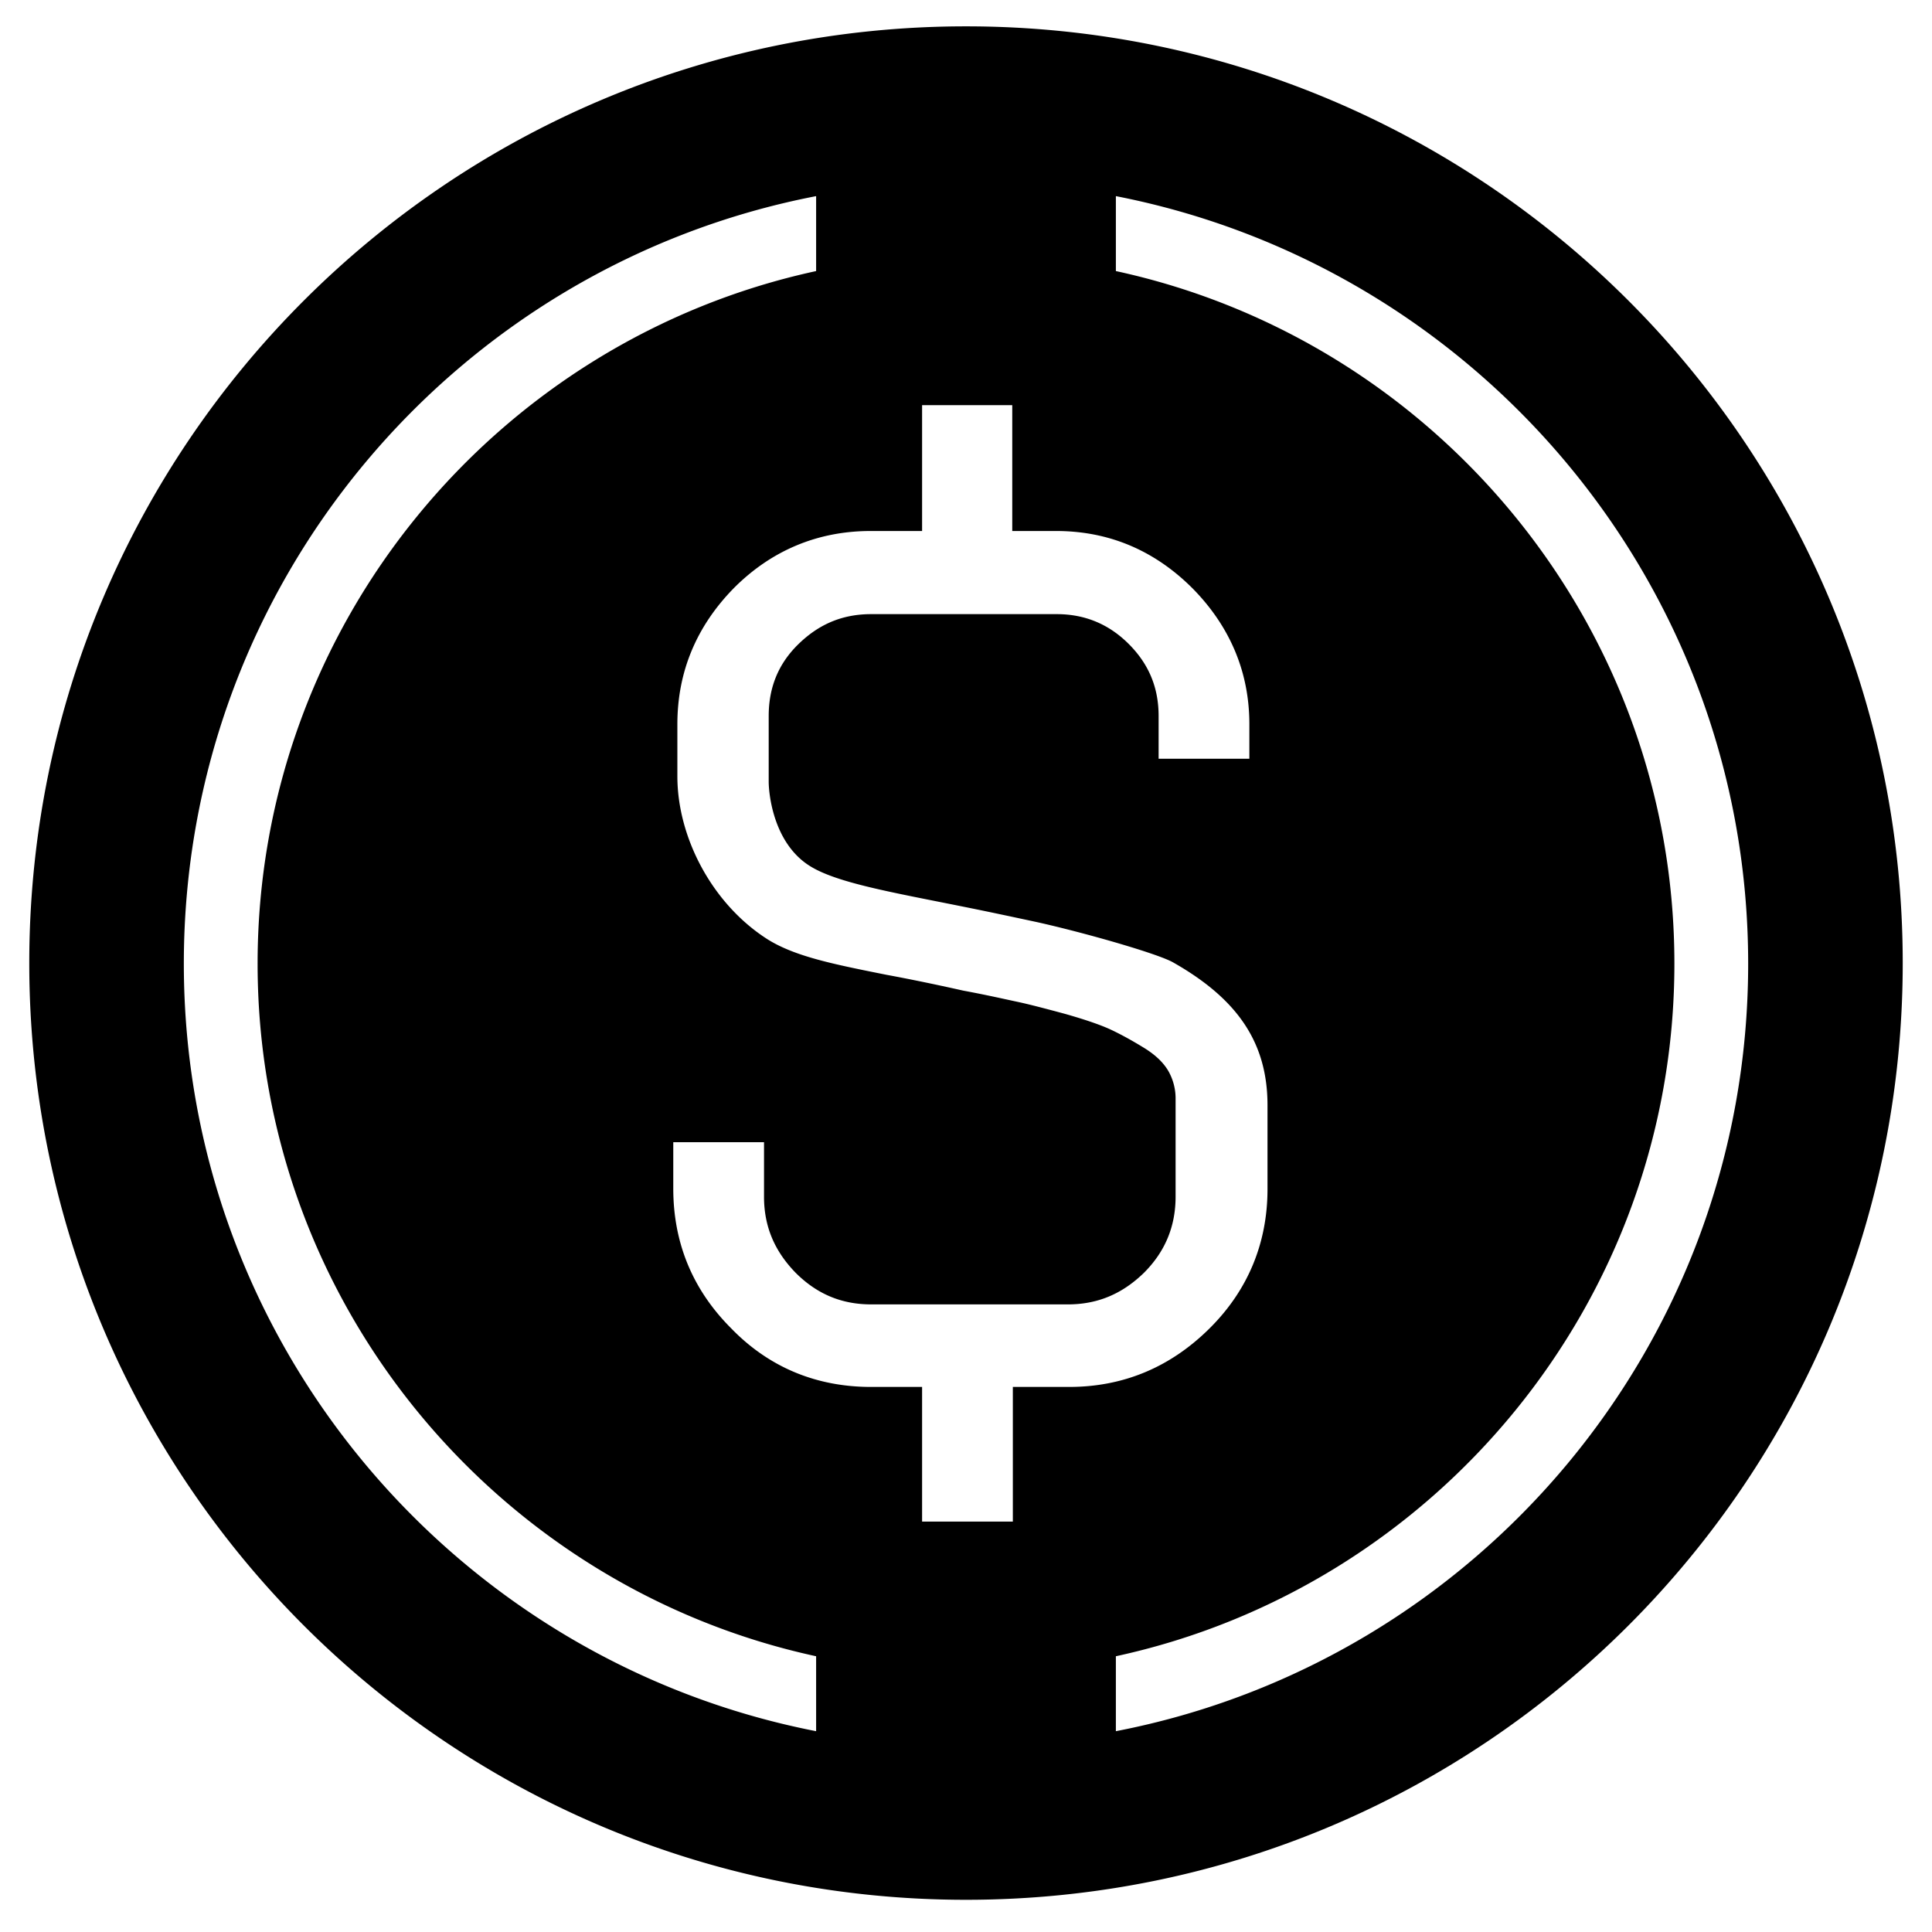 <svg xmlns="http://www.w3.org/2000/svg" width="32" height="32" fill="none" viewBox="0 0 32 33"><path fill="#000" d="M16 .45c-8.84 0-16 7.17-16 16s7.16 16 16 16 16-7.16 16-16-7.16-16-16-16m-2.56 29.12c-6.15-1.2-10.8-6.61-10.8-13.11S7.28 4.54 13.44 3.35v1.28C7.99 5.81 3.9 10.67 3.9 16.46s4.09 10.65 9.54 11.83zm3.36-5.88v2.3h-1.55v-2.3h-.87c-.93 0-1.74-.33-2.39-1-.66-.66-.99-1.46-.99-2.39v-.79h1.55v.93c0 .51.18.93.54 1.3.36.36.78.54 1.29.54h3.36c.51 0 .93-.18 1.3-.54.36-.36.54-.79.54-1.3v-1.66a.95.95 0 0 0-.12-.48c-.08-.14-.21-.27-.4-.39-.21-.13-.41-.24-.58-.32q-.255-.12-.78-.27c-.37-.1-.64-.17-.83-.21s-.49-.11-.92-.19c-.49-.11-.93-.2-1.31-.27-.9-.18-1.55-.31-2.02-.6-.95-.6-1.55-1.74-1.55-2.79v-.89c0-.9.33-1.68.97-2.33.64-.64 1.43-.97 2.33-.97h.88V6.92h1.54v2.15h.75c.9 0 1.68.33 2.33.98.64.65.97 1.43.97 2.32v.59h-1.55v-.73c0-.49-.17-.89-.51-1.23q-.51-.51-1.23-.51h-3.17c-.49 0-.89.17-1.24.51s-.51.75-.51 1.23v1.12c0 .21.08 1.05.7 1.44.46.29 1.4.45 2.64.7.4.08.82.17 1.24.26.81.18 2.07.54 2.33.69 1.11.63 1.61 1.38 1.61 2.44v1.43c0 .93-.34 1.74-1 2.39-.67.66-1.47.99-2.39.99h-.96m1.76 5.88v-1.28c5.45-1.18 9.54-6.04 9.54-11.83S24.01 5.81 18.56 4.63V3.35c6.15 1.2 10.8 6.61 10.8 13.11s-4.64 11.92-10.8 13.11"/></svg>
